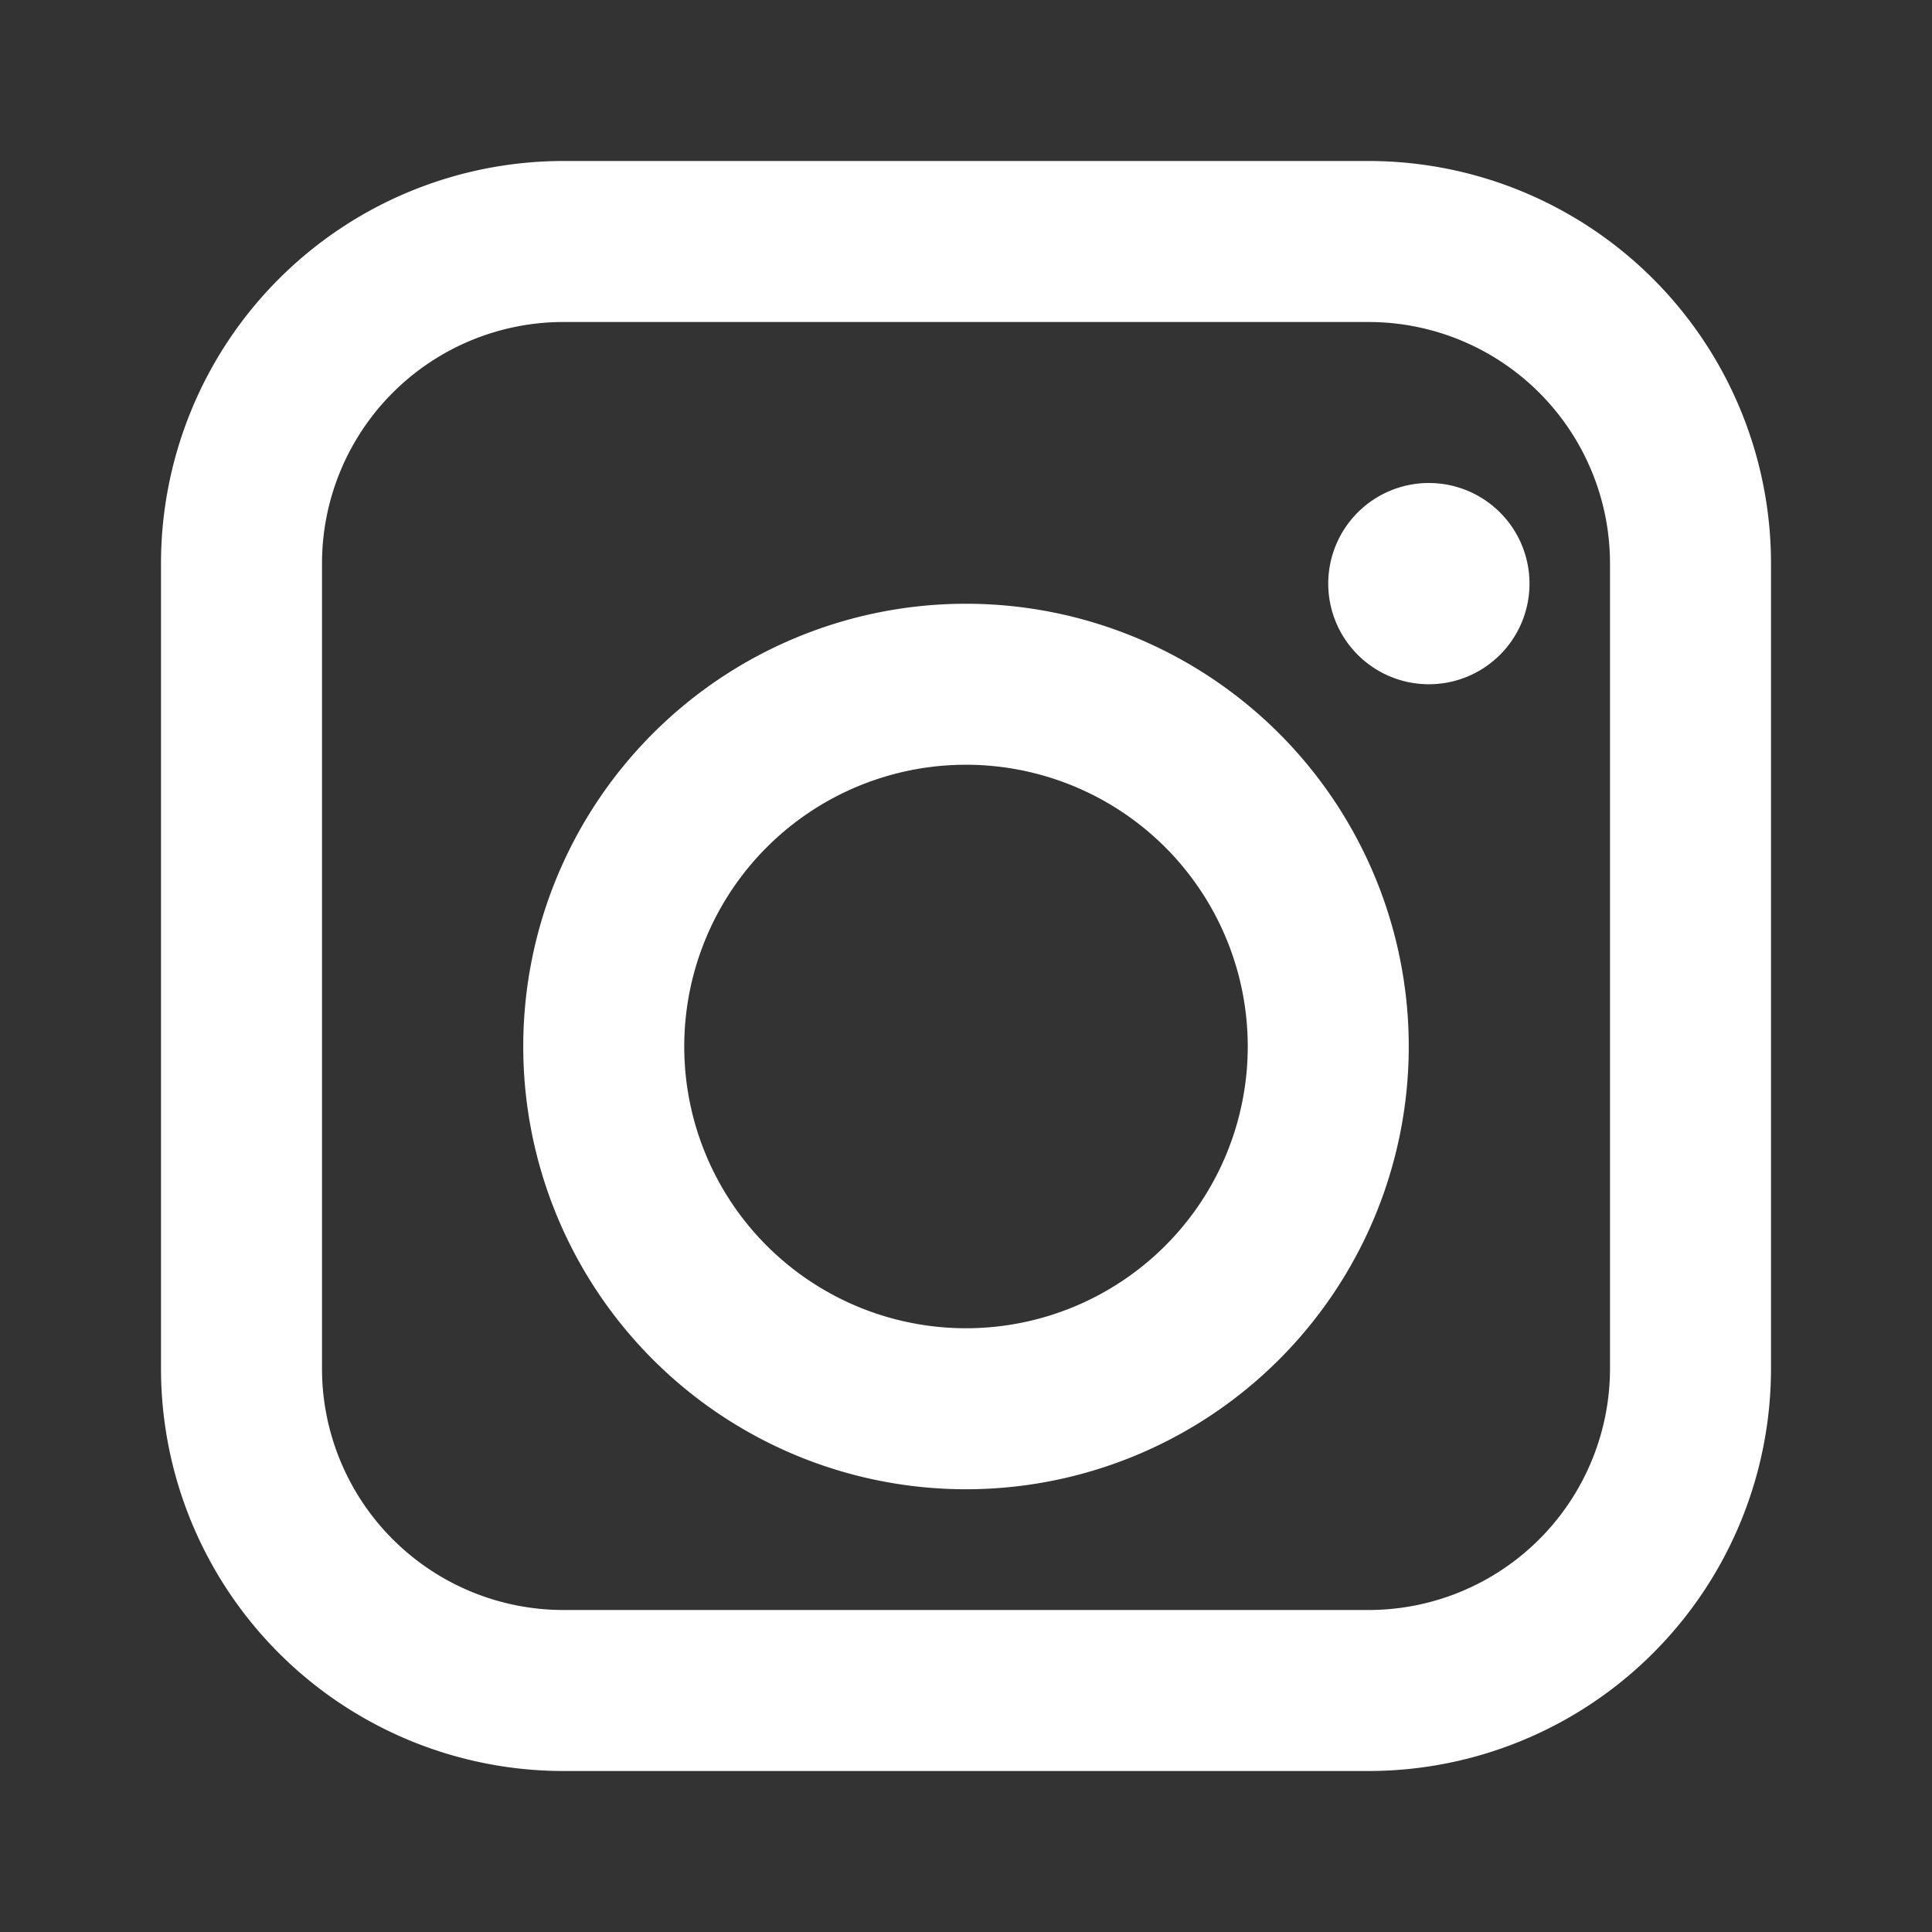 <svg xmlns="http://www.w3.org/2000/svg" width="24" height="24" viewBox="0 0 24 24" fill="#ffffff" role="img" aria-label="Instagram">
  <rect x="0" y="0" width="24" height="24" fill="#333333" stroke="none"/>
  <path d="M7 2h10a5 5 0 0 1 5 5v10a5 5 0 0 1-5 5H7a5 5 0 0 1-5-5V7a5 5 0 0 1 5-5zm0 2a3 3 0 0 0-3 3v10a3 3 0 0 0 3 3h10a3 3 0 0 0 3-3V7a3 3 0 0 0-3-3H7zm5 3.5A5.5 5.5 0 1 1 6.5 13 5.5 5.5 0 0 1 12 7.5zm0 2A3.5 3.5 0 1 0 15.5 13 3.5 3.5 0 0 0 12 9.5zM17.75 6a1.25 1.25 0 1 1-1.25 1.25A1.25 1.25 0 0 1 17.75 6z"/>
</svg>
